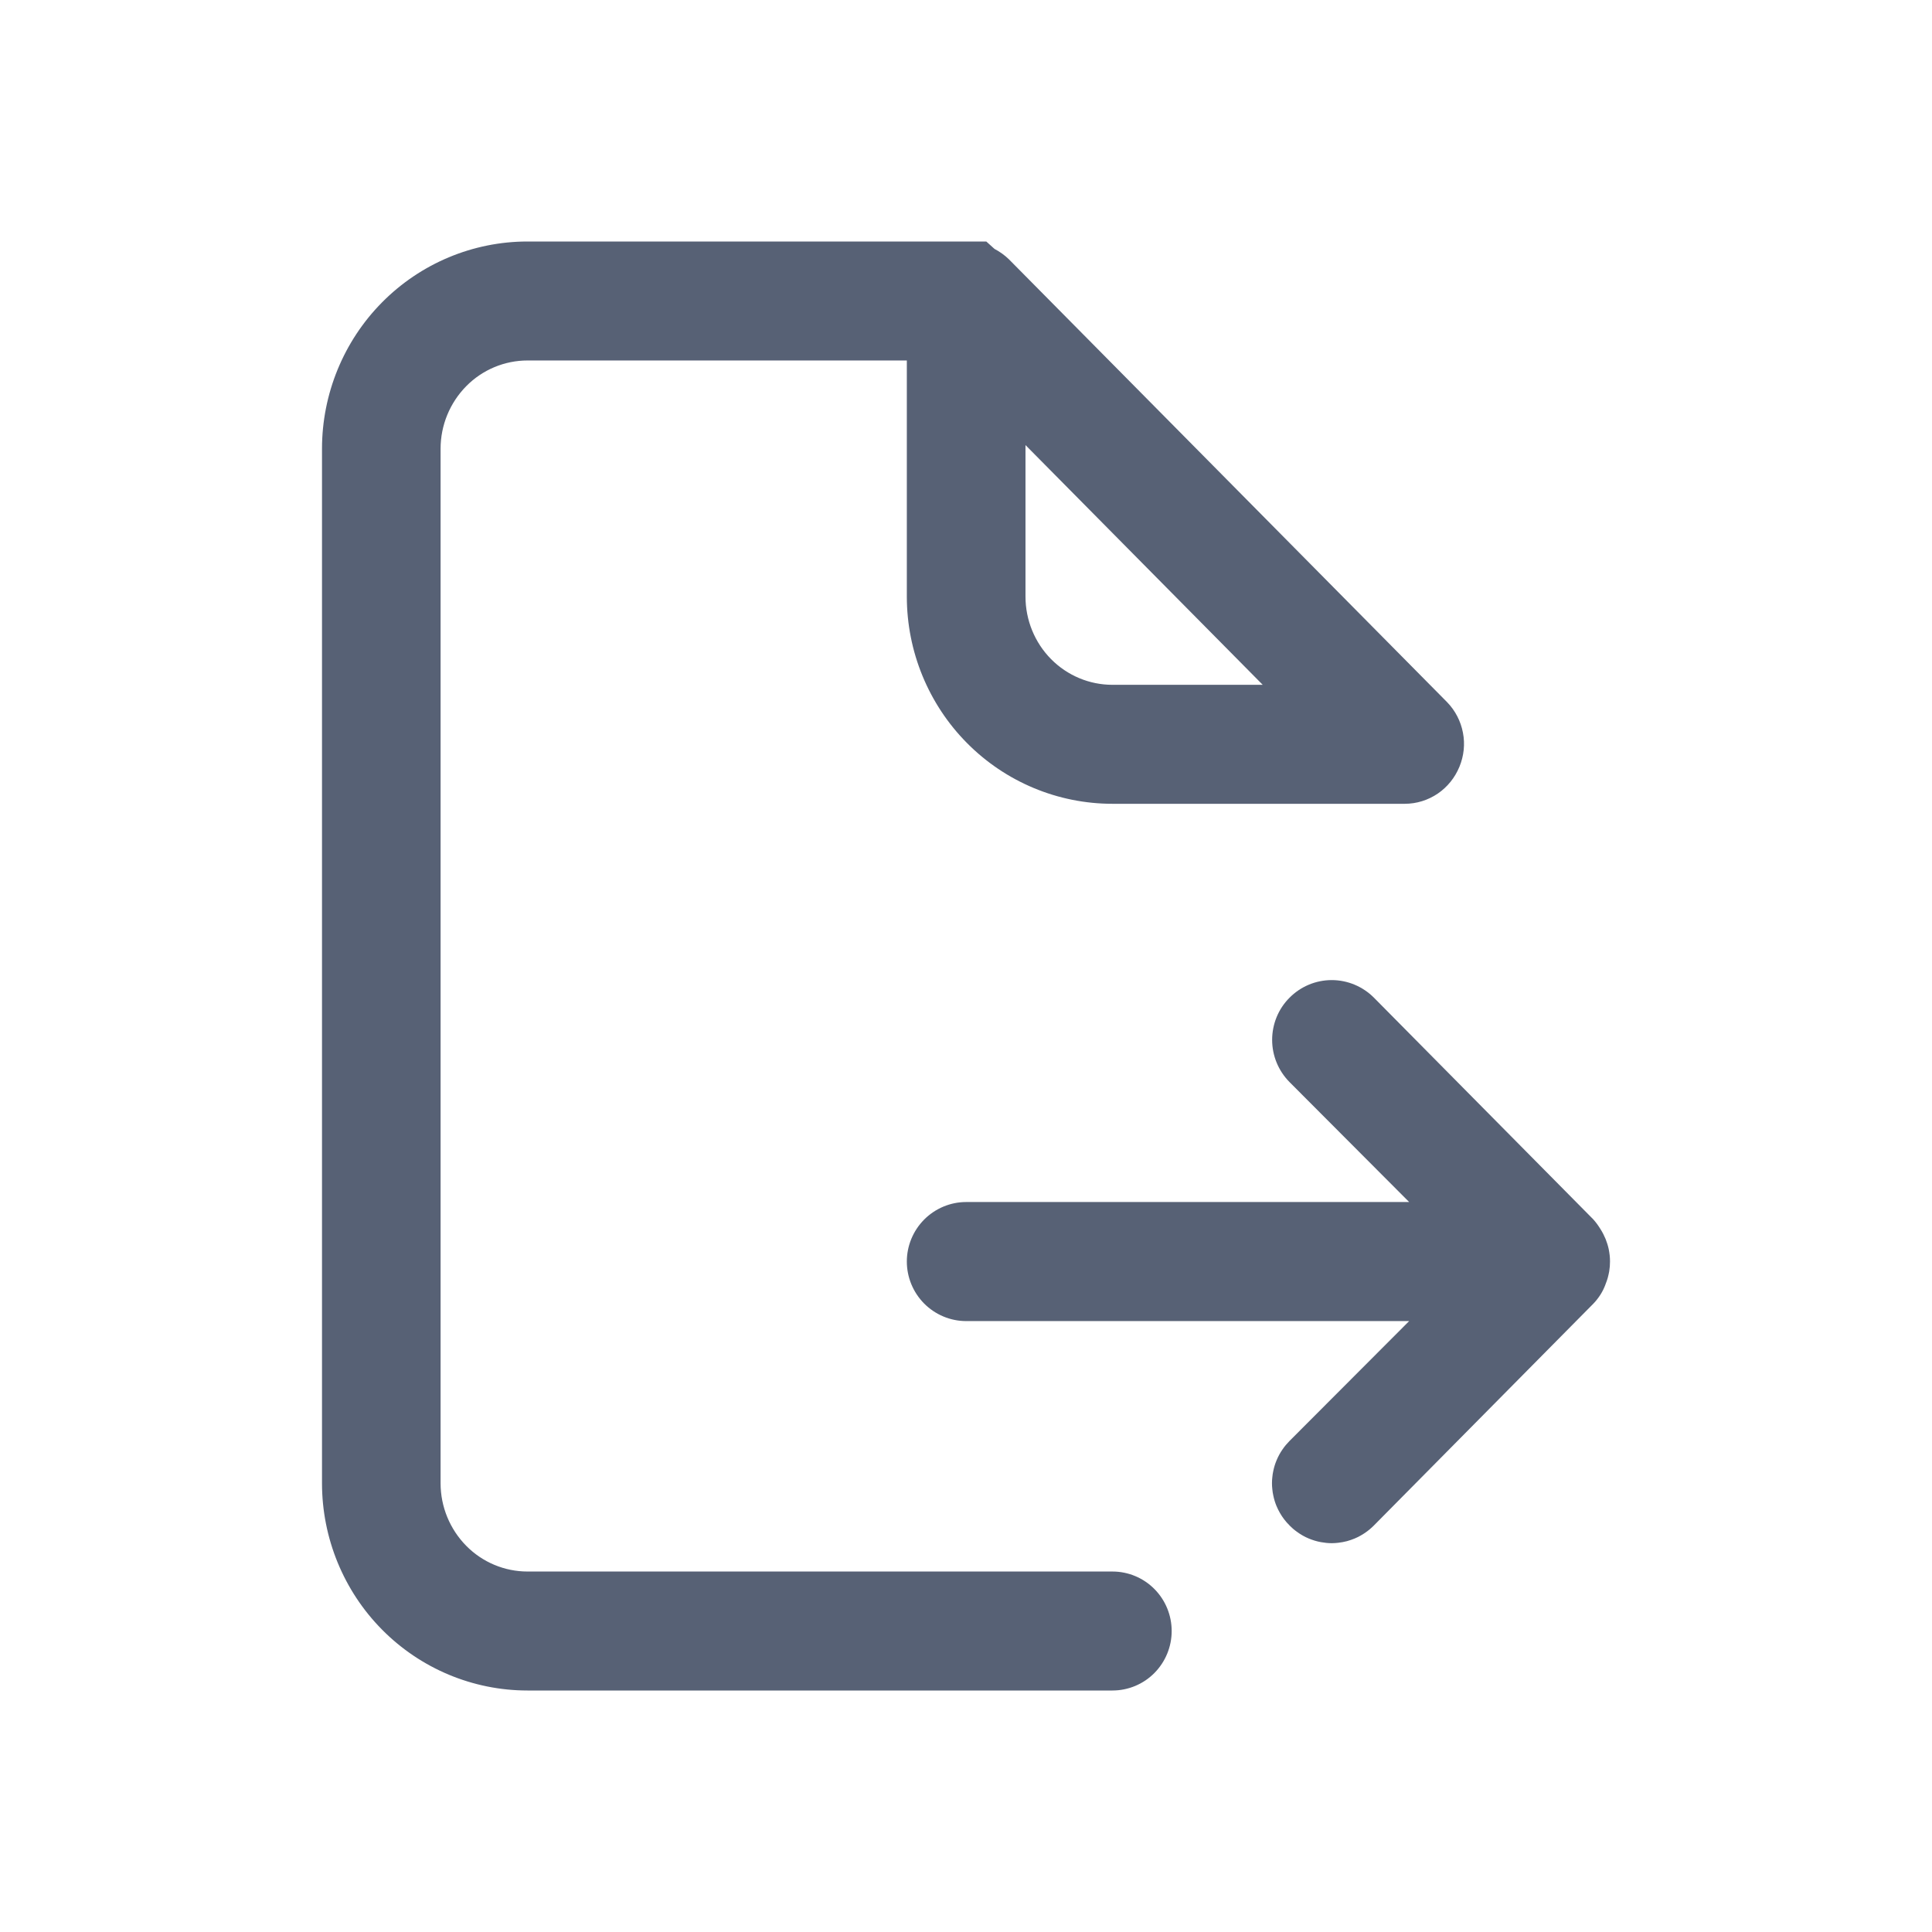 <svg width="24" height="24" viewBox="0 0 24 24" fill="none" xmlns="http://www.w3.org/2000/svg">
    <path fill-rule="evenodd" clip-rule="evenodd" d="M19.793 16.195C19.809 16.178 19.825 16.161 19.839 16.142C19.855 16.122 19.869 16.102 19.883 16.08C19.907 16.042 19.927 16.001 19.943 15.958L19.946 15.949C19.956 15.924 19.965 15.899 19.972 15.874C19.979 15.847 19.985 15.821 19.99 15.794C19.997 15.753 20 15.712 20 15.671C20 15.646 19.999 15.62 19.996 15.594C19.993 15.568 19.989 15.543 19.984 15.517C19.975 15.475 19.962 15.434 19.946 15.393C19.928 15.35 19.907 15.308 19.882 15.269C19.868 15.246 19.853 15.224 19.837 15.202C19.822 15.182 19.807 15.164 19.792 15.147L17.069 12.395C16.93 12.255 16.741 12.175 16.543 12.175C16.345 12.175 16.156 12.255 16.018 12.395C15.879 12.534 15.803 12.723 15.803 12.918C15.803 13.113 15.88 13.301 16.018 13.441L17.505 14.932H12.002C11.805 14.932 11.617 15.012 11.479 15.151C11.342 15.29 11.265 15.477 11.265 15.671C11.265 15.866 11.342 16.053 11.479 16.192C11.617 16.331 11.805 16.411 12.002 16.411H17.505L16.017 17.902C15.986 17.934 15.957 17.968 15.932 18.005C15.902 18.048 15.877 18.094 15.857 18.143C15.84 18.184 15.827 18.226 15.818 18.269C15.812 18.297 15.807 18.325 15.805 18.353C15.802 18.377 15.801 18.401 15.801 18.425C15.801 18.449 15.802 18.473 15.805 18.497C15.807 18.525 15.812 18.553 15.818 18.581C15.827 18.624 15.84 18.667 15.857 18.708C15.869 18.737 15.883 18.765 15.899 18.793C15.931 18.849 15.97 18.901 16.017 18.947L16.018 18.949C16.046 18.977 16.076 19.004 16.109 19.027C16.155 19.061 16.205 19.09 16.258 19.112C16.307 19.132 16.357 19.148 16.409 19.157C16.453 19.165 16.498 19.17 16.543 19.17C16.57 19.17 16.597 19.168 16.623 19.165M19.793 16.195L17.069 18.948L17.068 18.949C17 19.018 16.918 19.074 16.828 19.112C16.797 19.125 16.764 19.136 16.732 19.145C16.696 19.154 16.66 19.161 16.623 19.165M18.129 9.526L18.13 9.524C18.185 9.39 18.201 9.243 18.173 9.101C18.146 8.959 18.078 8.827 17.976 8.722L12.532 3.22C12.479 3.169 12.419 3.126 12.354 3.092L12.252 3H12.028H6.553C5.874 3 5.224 3.273 4.746 3.756C4.268 4.239 4 4.894 4 5.575V18.425C4 19.106 4.268 19.761 4.746 20.244C5.224 20.727 5.874 21 6.553 21H13.819C14.016 21 14.204 20.921 14.341 20.782C14.479 20.642 14.555 20.455 14.555 20.261C14.555 20.067 14.479 19.879 14.341 19.74C14.204 19.601 14.016 19.522 13.819 19.522H6.553C6.269 19.522 5.994 19.408 5.792 19.203C5.589 18.997 5.473 18.718 5.473 18.425V5.575C5.473 5.282 5.589 5.003 5.792 4.797C5.994 4.592 6.269 4.478 6.553 4.478H11.265V7.411C11.265 8.092 11.533 8.746 12.011 9.229C12.49 9.713 13.14 9.985 13.819 9.985L17.451 9.985C17.598 9.985 17.74 9.94 17.861 9.858C17.981 9.776 18.074 9.66 18.129 9.526ZM12.739 5.529L15.686 8.507H13.819C13.534 8.507 13.26 8.393 13.057 8.188C12.854 7.983 12.739 7.703 12.739 7.411V5.529Z" fill="#576175"/>
</svg>

